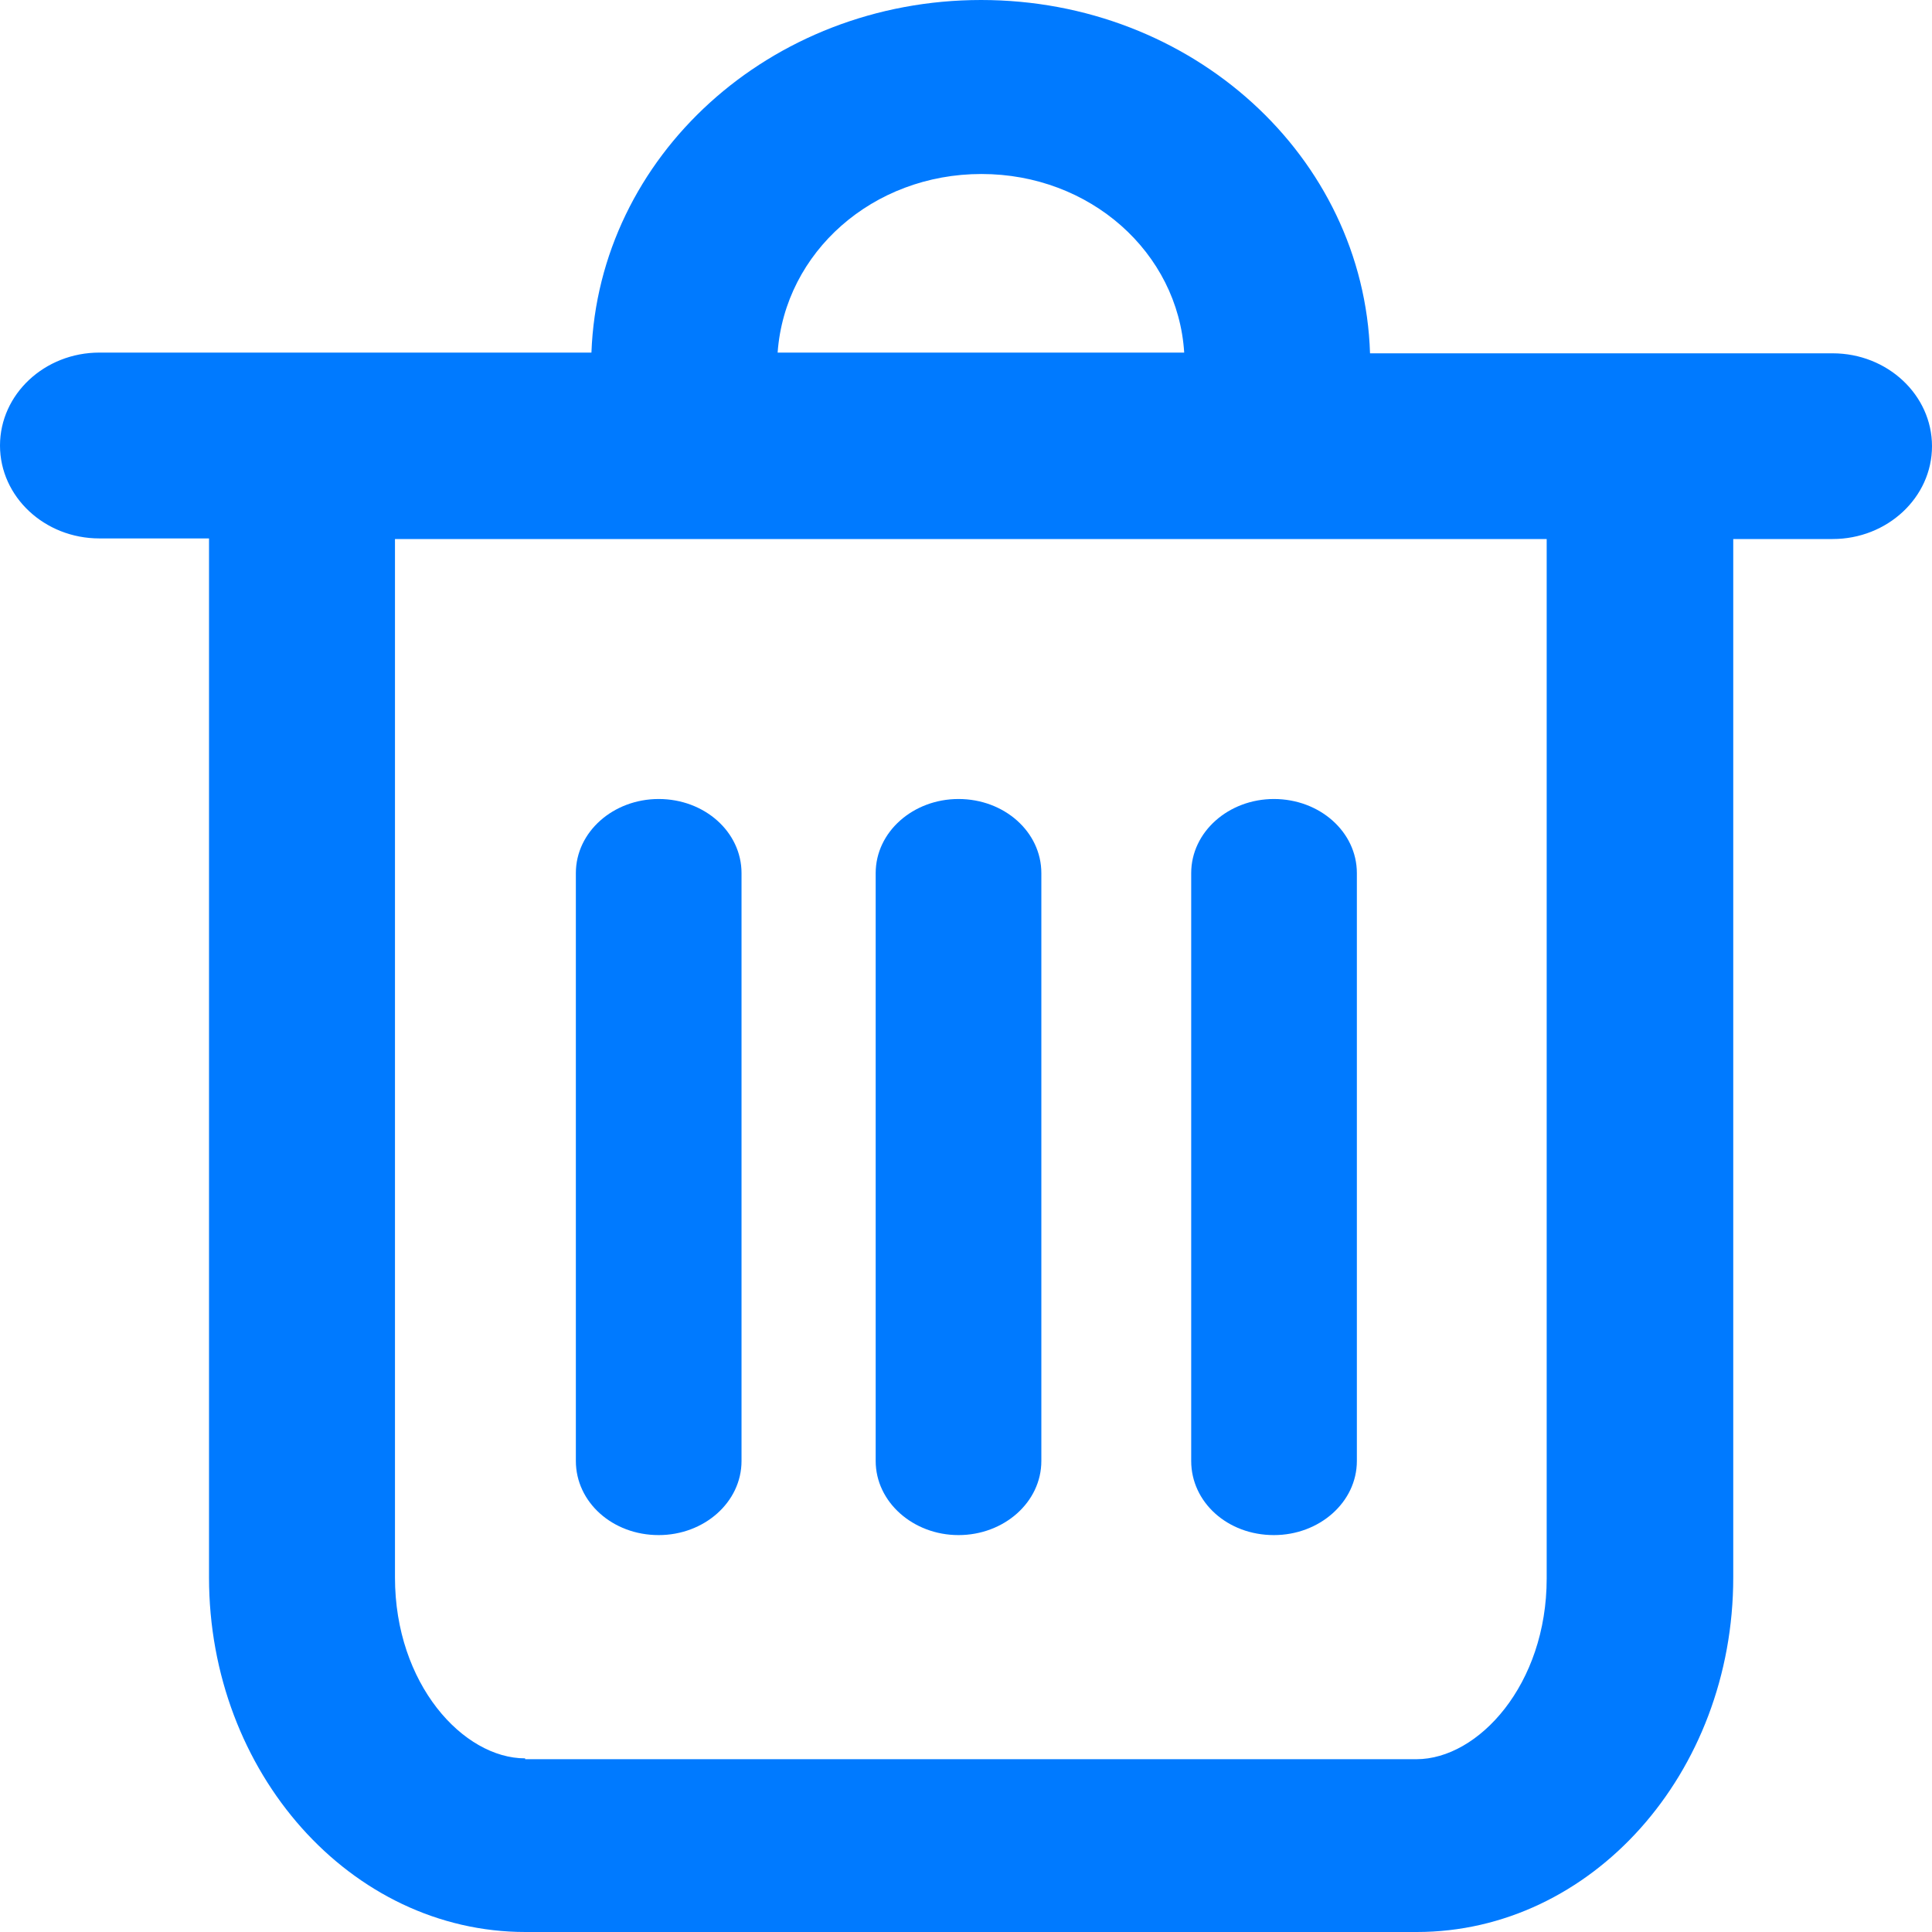 <?xml version="1.0" encoding="UTF-8"?>
<svg width="16px" height="16px" viewBox="0 0 16 16" version="1.1" xmlns="http://www.w3.org/2000/svg" xmlns:xlink="http://www.w3.org/1999/xlink">
    <!-- Generator: Sketch 52.5 (67469) - http://www.bohemiancoding.com/sketch -->
    <title>ic_delete</title>
    <desc>Created with Sketch.</desc>
    <g id="Page-1" stroke="none" stroke-width="1" fill="none" fill-rule="evenodd">
        <g id="行情-自选-已添加-编辑" transform="translate(-334, -207)" fill="#007AFF">
            <path d="M343.865,214.231 C343.865,213.889 344.175,213.617 344.55,213.617 C344.929,213.617 345.237,213.889 345.237,214.231 L345.237,219.099 C345.237,219.441 344.926,219.713 344.55,219.713 C344.164,219.713 343.865,219.439 343.865,219.099 L343.865,214.231 Z M341.252,214.231 C341.252,213.889 341.562,213.617 341.938,213.617 C342.317,213.617 342.624,213.889 342.624,214.231 L342.624,219.099 C342.624,219.441 342.314,219.713 341.938,219.713 C341.562,219.713 341.252,219.439 341.252,219.099 L341.252,214.231 Z M338.769,214.231 C338.769,213.889 339.079,213.617 339.455,213.617 C339.834,213.617 340.141,213.889 340.141,214.231 L340.141,219.099 C340.141,219.441 339.831,219.713 339.455,219.713 C339.071,219.713 338.769,219.439 338.769,219.099 L338.769,214.231 Z M346.809,220.072 C346.809,220.951 346.243,221.569 345.73,221.569 L338.349,221.569 L338.349,221.562 C337.836,221.562 337.271,220.946 337.271,220.064 L337.271,211.464 L346.809,211.464 L346.809,220.072 Z M343.807,209.92 L340.44,209.92 C340.5,209.087 341.228,208.441 342.128,208.441 C343.028,208.441 343.755,209.09 343.807,209.92 Z M345.346,209.926 C345.294,208.295 343.873,207 342.125,207 C340.377,207 338.958,208.295 338.898,209.92 L334.823,209.92 C334.37,209.92 334,210.264 334,210.69 C334,211.113 334.368,211.459 334.823,211.459 L335.731,211.459 L335.731,220.064 C335.731,221.679 336.903,223 338.352,223 L345.733,223 C347.179,223 348.354,221.687 348.354,220.064 L348.354,211.464 L349.177,211.464 C349.63,211.464 350,211.12 350,210.695 C350,210.272 349.632,209.926 349.177,209.926 L345.346,209.926 Z" id="ic_delete"></path>
        </g>
    </g>
</svg>